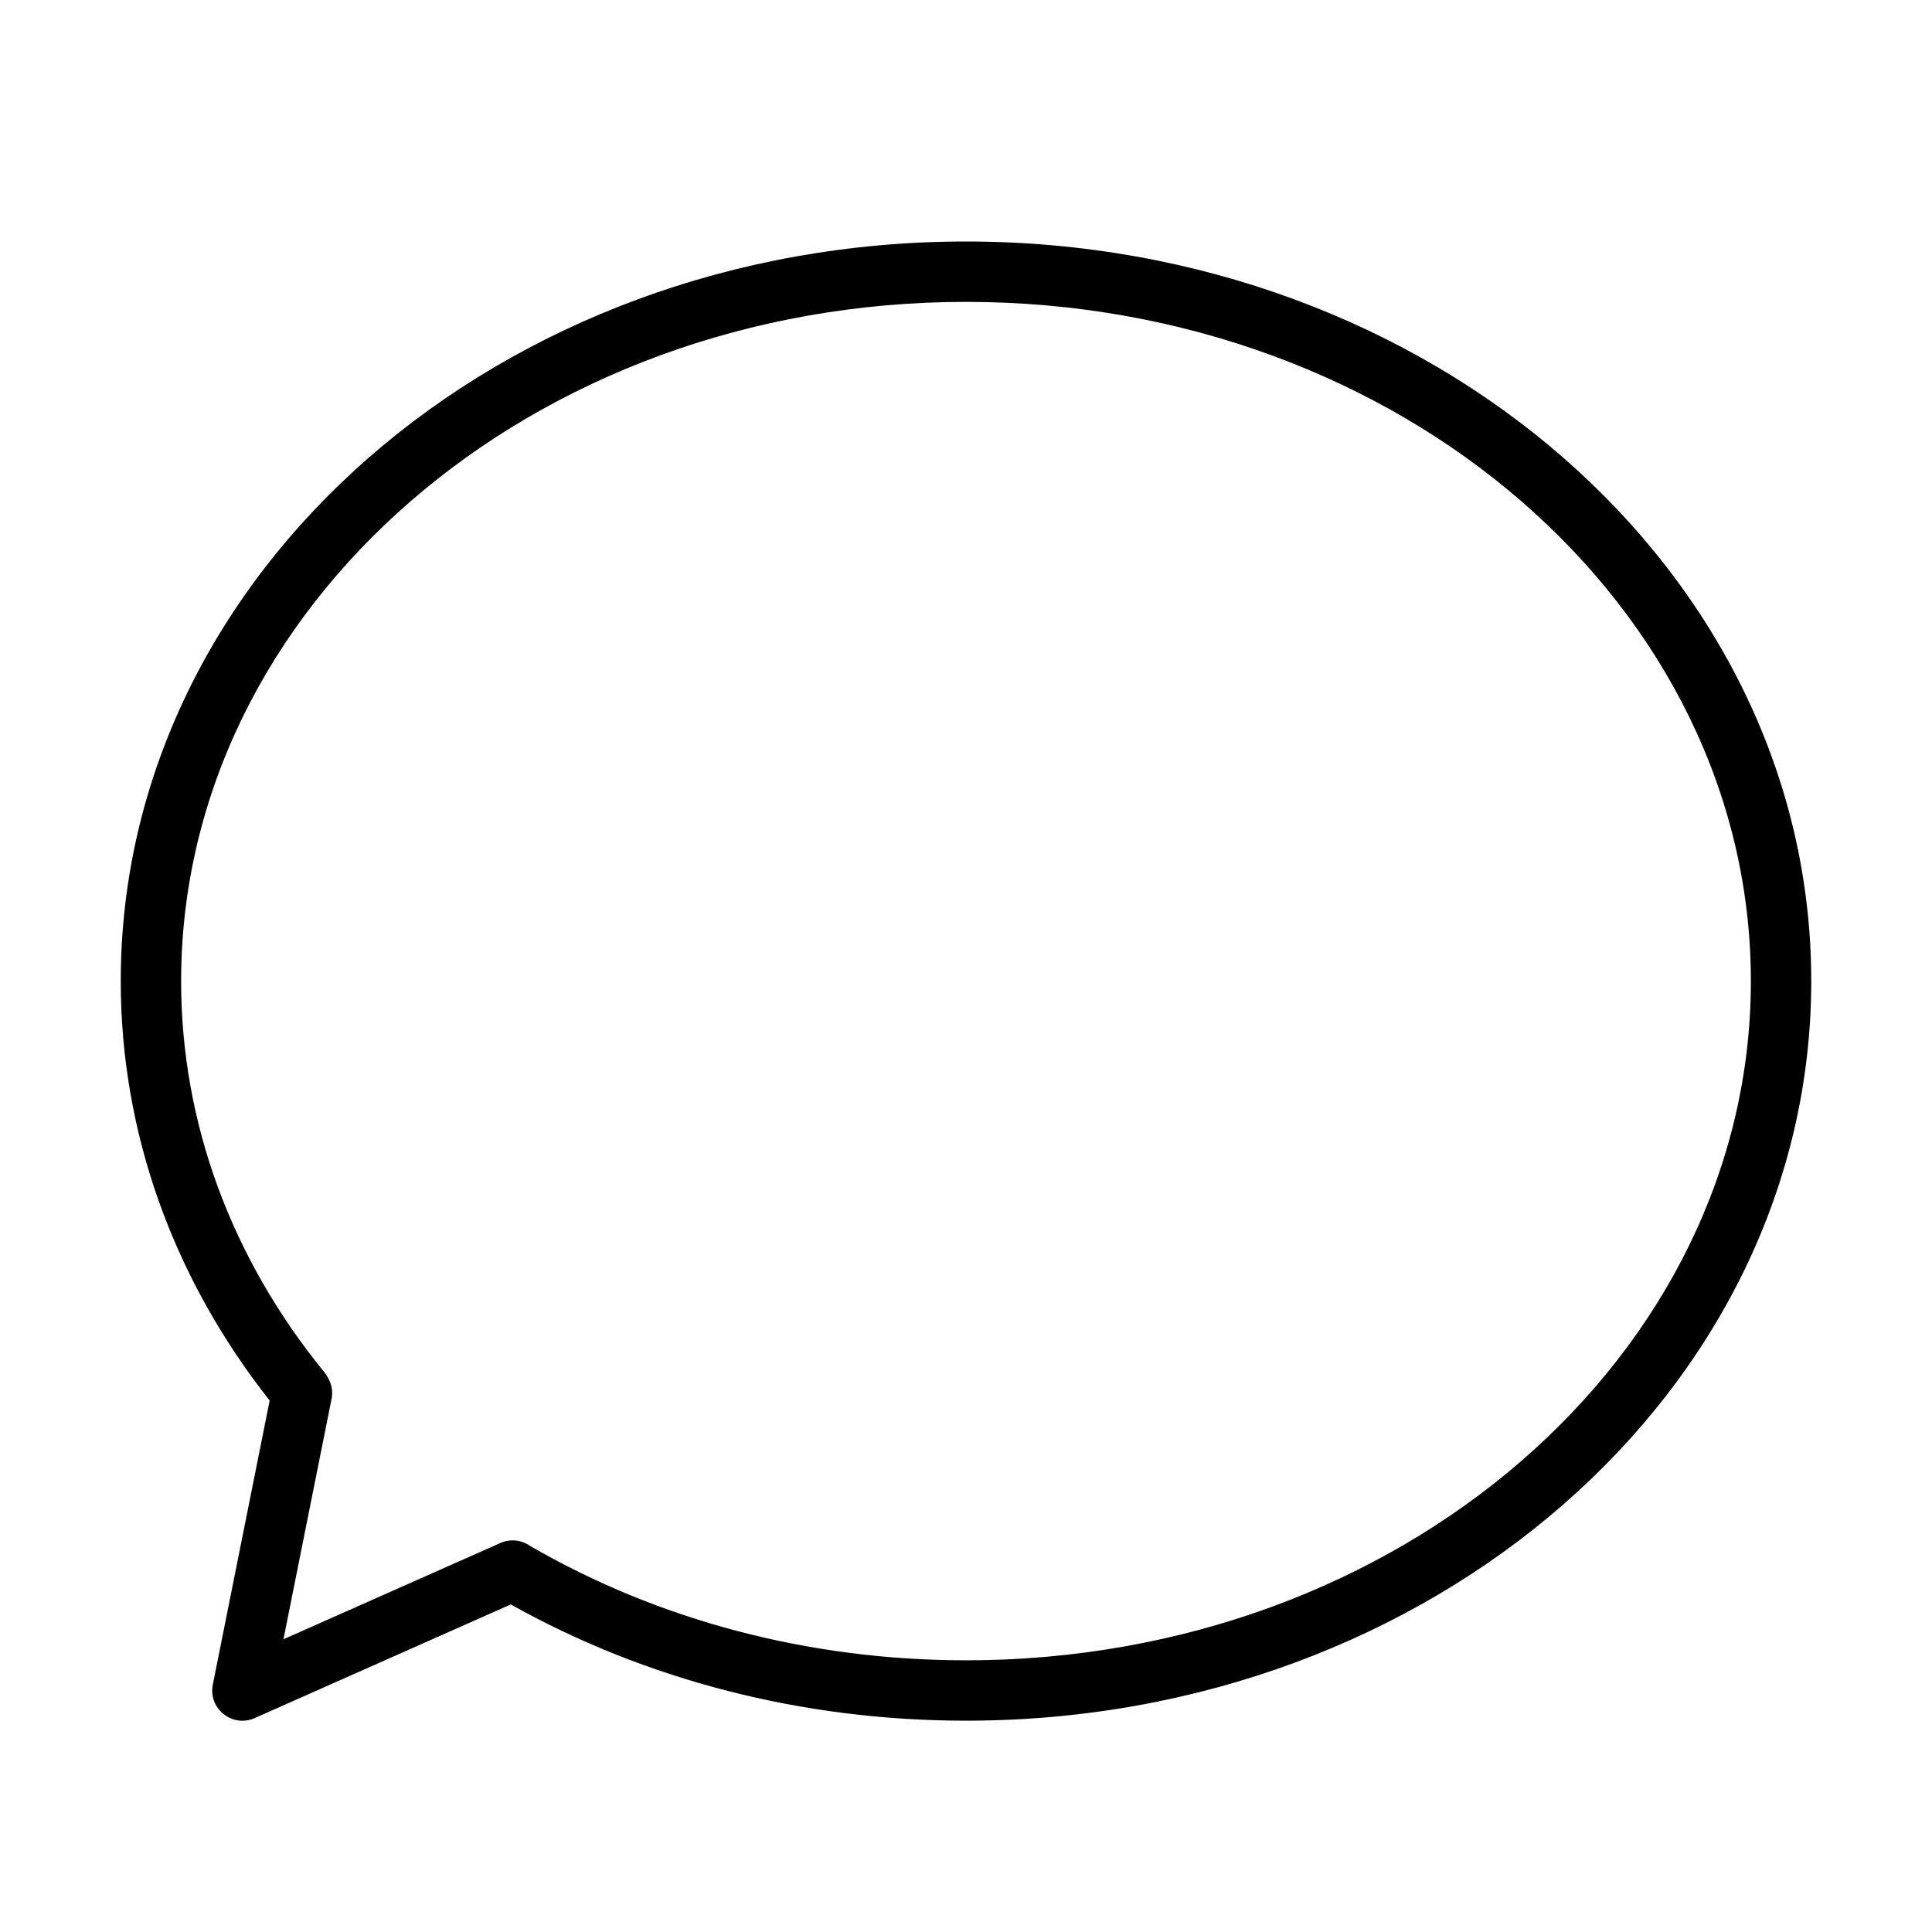 <?xml version="1.0" standalone="no"?><!DOCTYPE svg PUBLIC "-//W3C//DTD SVG 1.1//EN" "http://www.w3.org/Graphics/SVG/1.1/DTD/svg11.dtd"><svg t="1527229973911" class="icon" style="" viewBox="0 0 1024 1024" version="1.1" xmlns="http://www.w3.org/2000/svg" p-id="8961" xmlns:xlink="http://www.w3.org/1999/xlink" width="200" height="200"><defs><style type="text/css"></style></defs><path d="M 270.731 850.385 C 342.163 890.395 425.274 912 512 912 C 758.968 912 960 737.028 960 520 C 960 302.972 758.968 128 512 128 C 265.032 128 64 302.972 64 520 C 64 600.612 91.866 677.534 142.926 742.32 L 112.799 892.86 C 110.252 905.585 123.116 915.888 134.977 910.625 L 270.731 850.385 Z M 173.923 730.408 C 173.401 729.359 172.755 728.351 171.983 727.405 C 122.775 667.12 96 595.286 96 520 C 96 321.709 281.794 160 512 160 C 742.206 160 928 321.709 928 520 C 928 718.291 742.206 880 512 880 C 428.537 880 348.805 858.685 280.977 819.395 C 276.526 816.241 270.573 815.446 265.225 817.819 L 121.998 881.375 L 144.177 899.14 L 175.725 741.496 C 176.516 737.547 175.779 733.647 173.923 730.408 Z" p-id="8962"></path></svg>